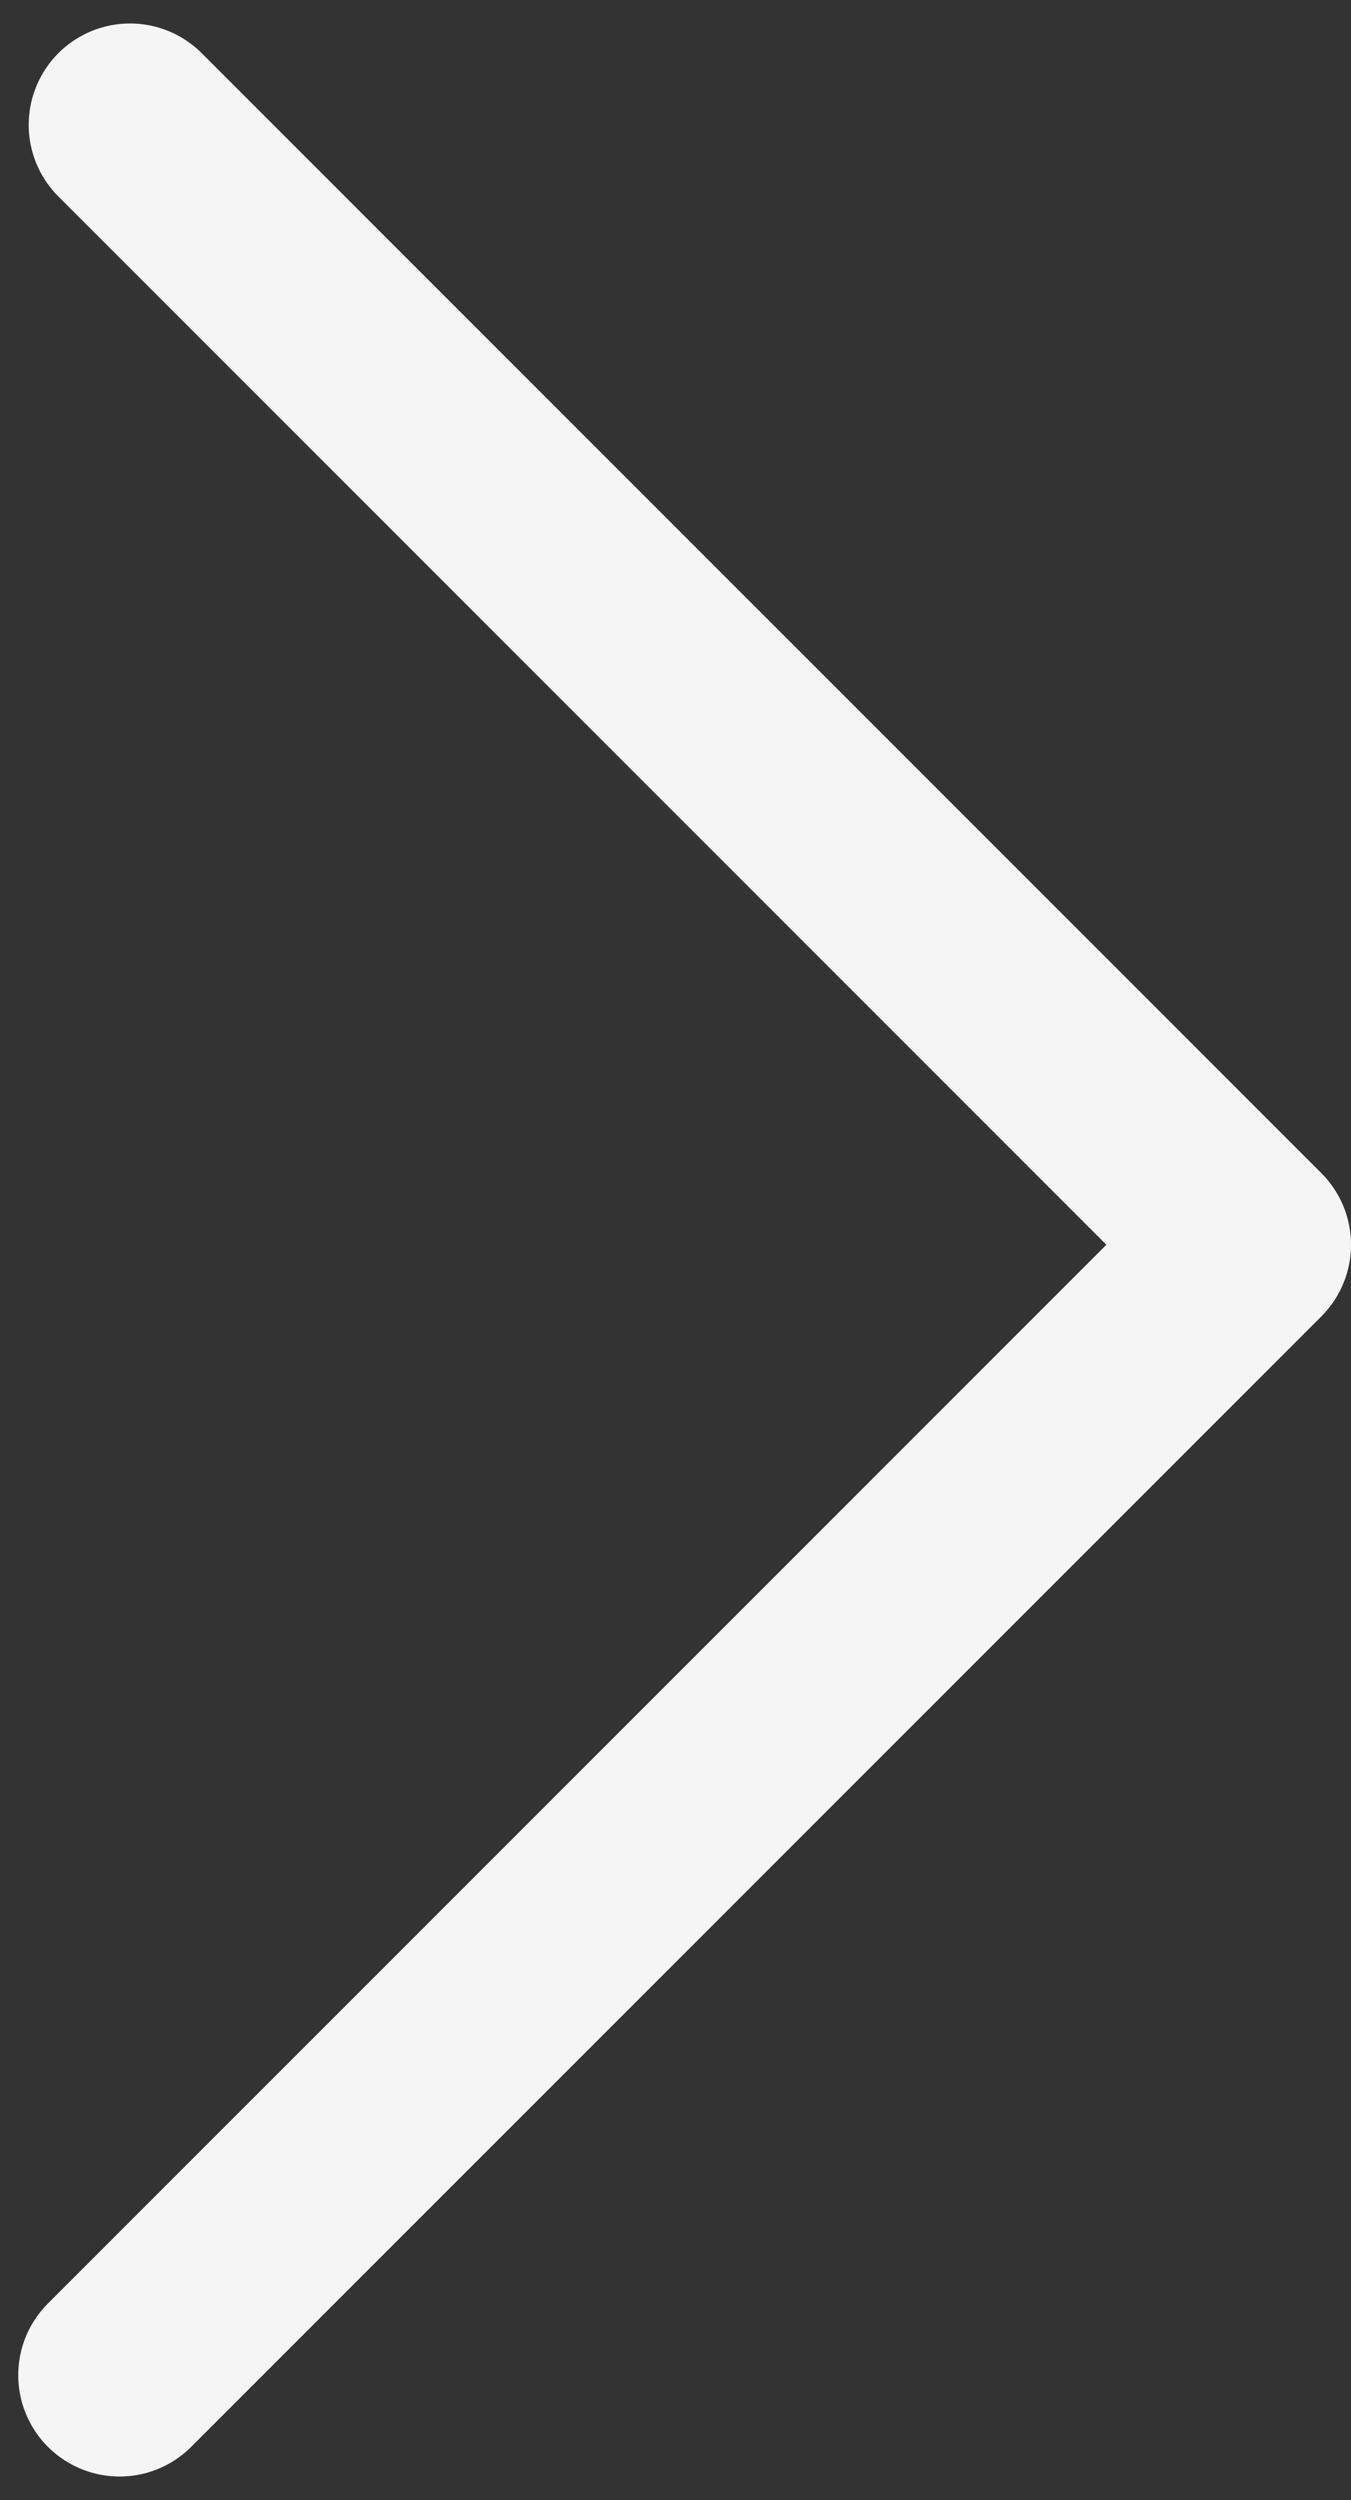 <svg width="40" height="74" viewBox="0 0 40 74" fill="none" xmlns="http://www.w3.org/2000/svg">
<rect x="0" y="0" width="40" height="74" fill="#333333" stroke="none"/>
<g clip-path="url(#clip0_213_750)">
<path d="M3.85 3.695L37 36.845L3.54 70.305" stroke="#F5F5F6" stroke-width="6" stroke-linecap="round" stroke-linejoin="round"/>
</g>
<defs>
<clipPath id="clip0_213_750">
<rect width="39.46" height="72.61" fill="white" transform="translate(0.54 0.695)"/>
</clipPath>
</defs>
</svg>
